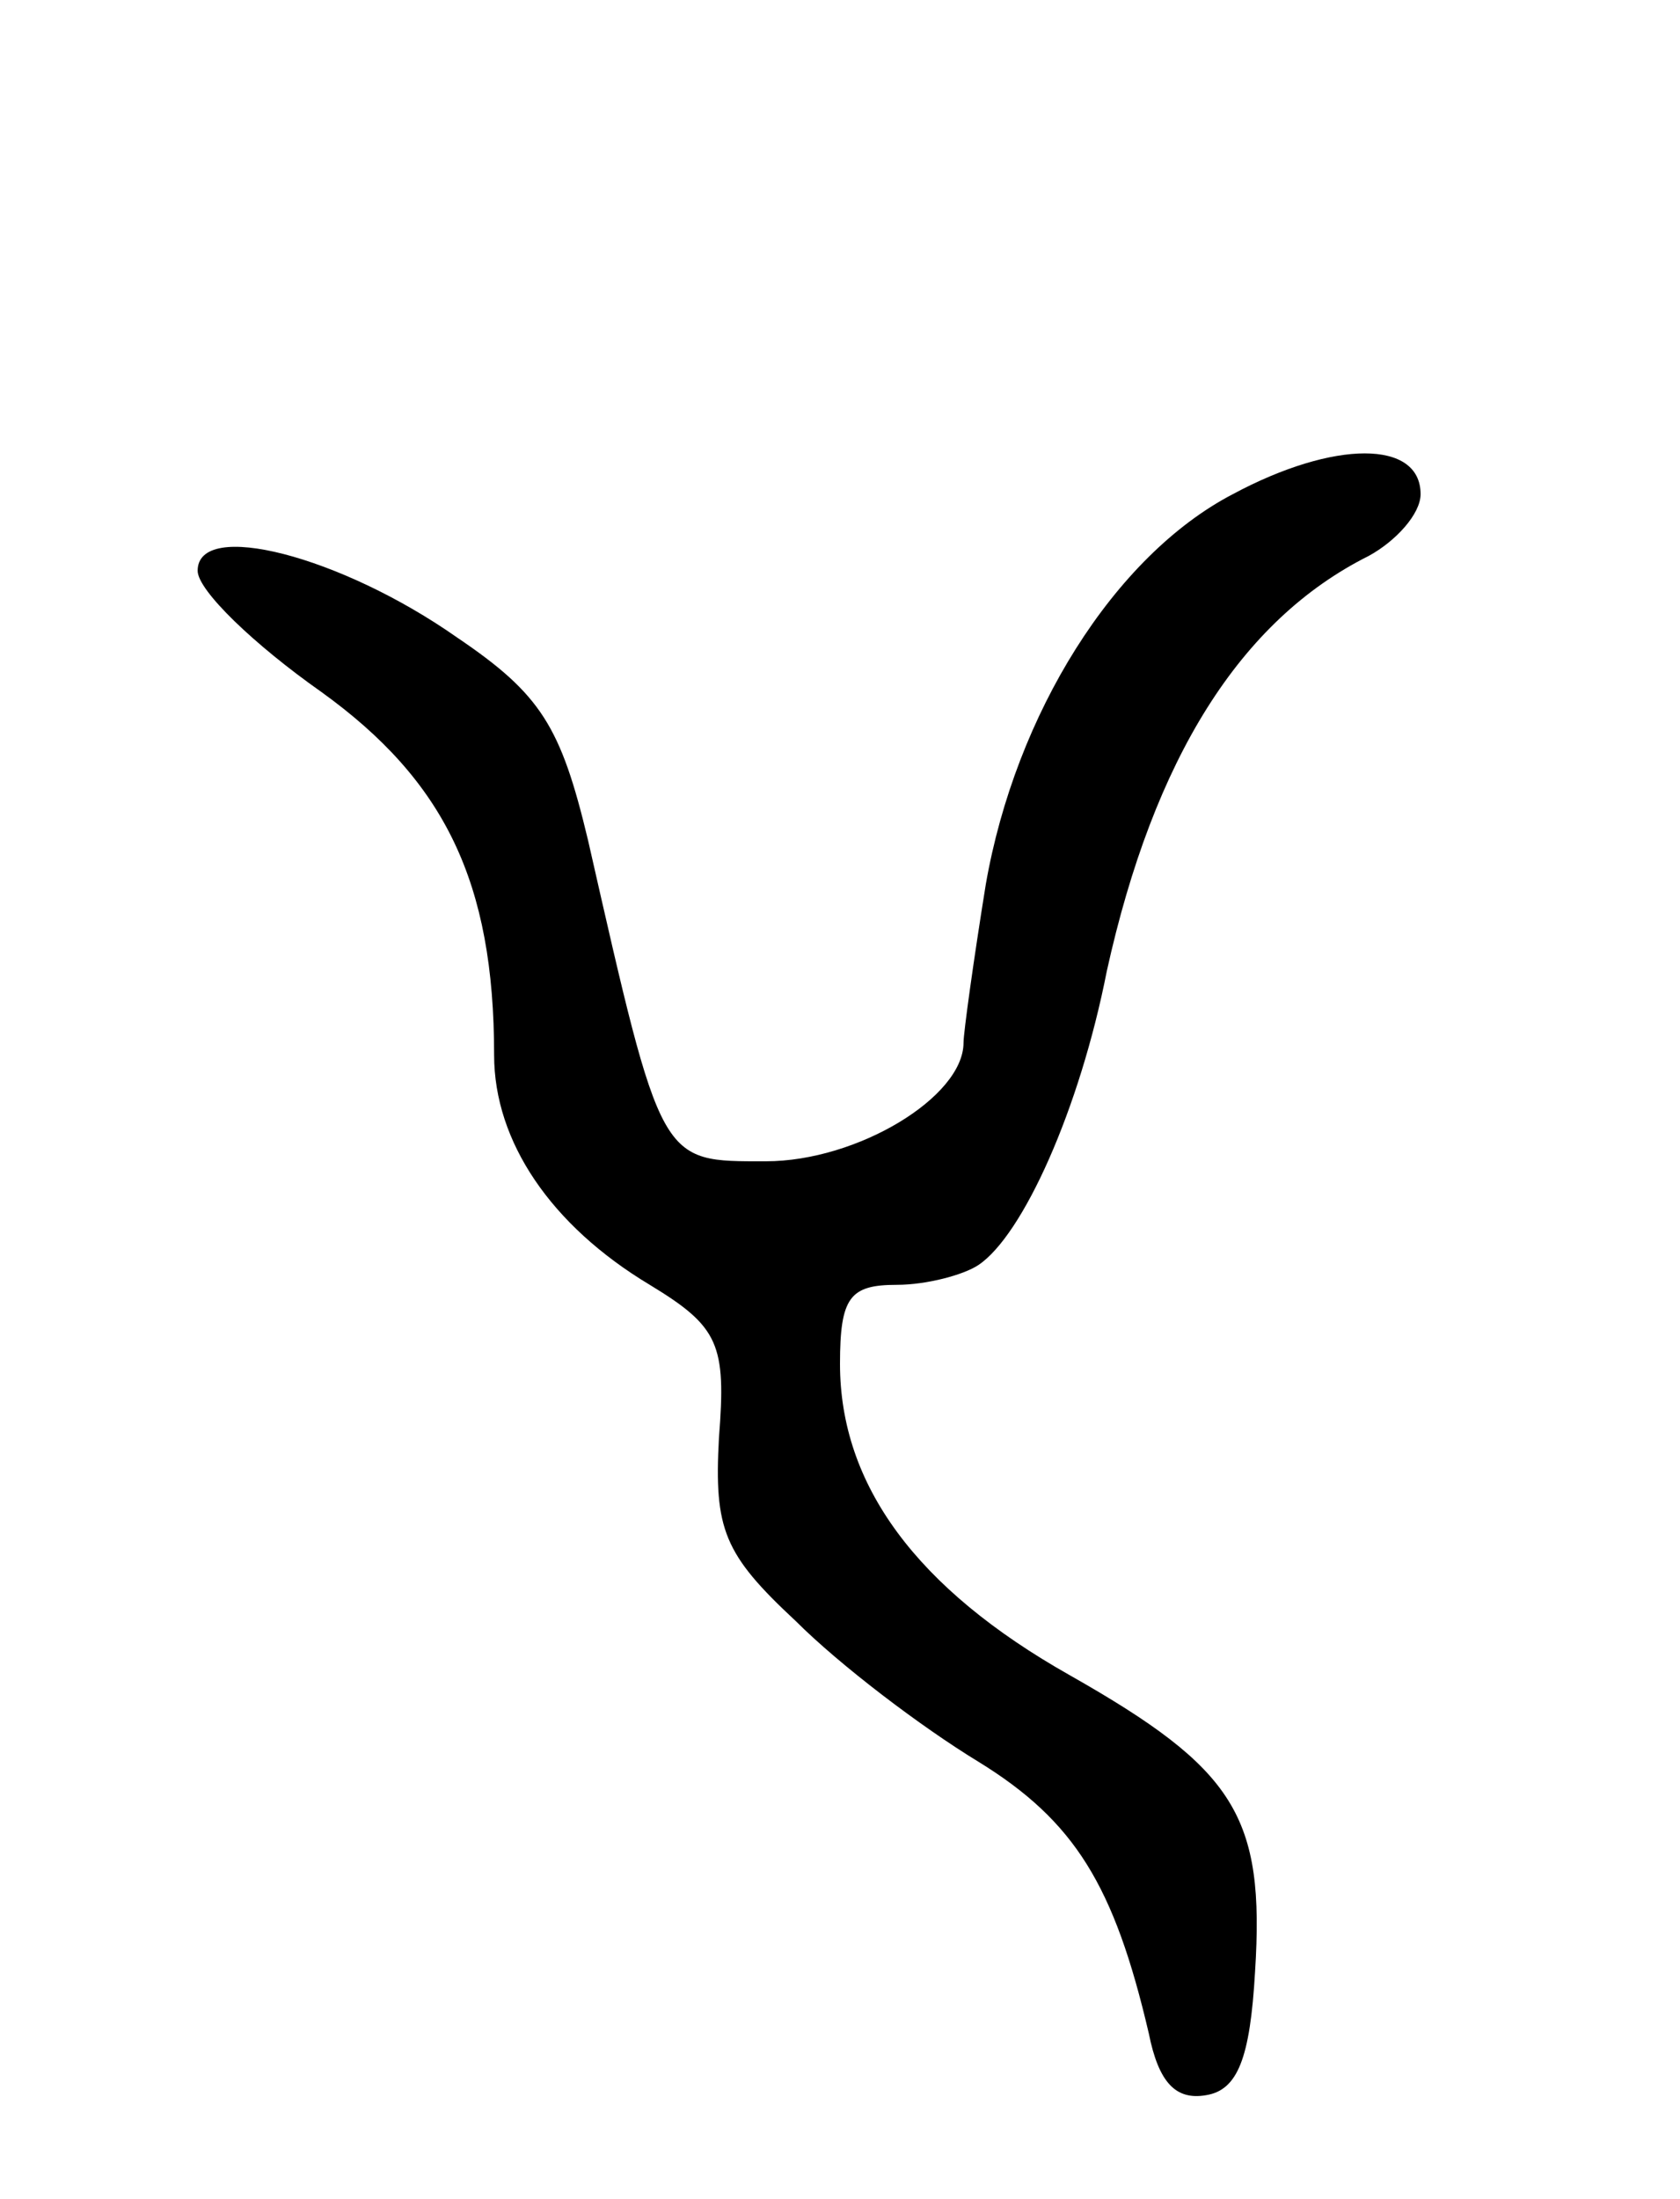 <svg version="1.0" xmlns="http://www.w3.org/2000/svg"
 width="68pt" height="89pt" viewBox="0 0 68 89"
 preserveAspectRatio="xMidYMid meet">
<g transform="translate(0,89) scale(0.1,-0.1)"
fill="#000000" stroke="none">
<path d="M499 690 c-48 -25 -88 -89 -100 -158 -5 -31 -9 -60 -9 -64 0 -22 -43
-48 -80 -48 -43 0 -42 -2 -72 130 -11 46 -19 59 -53 82 -47 33 -105 48 -105
27 0 -8 23 -30 50 -49 50 -36 70 -77 70 -147 0 -35 23 -69 63 -93 28 -17 31
-24 28 -62 -2 -37 2 -47 31 -74 18 -18 51 -43 74 -57 39 -24 55 -50 69 -110 4
-20 11 -27 23 -25 13 2 18 15 20 50 4 63 -8 82 -75 120 -62 35 -93 77 -93 126
0 27 4 32 23 32 12 0 27 4 33 8 18 12 41 63 52 119 19 86 54 142 106 168 11 6
21 17 21 25 0 22 -35 22 -76 0z"/>
</g>
</svg>
